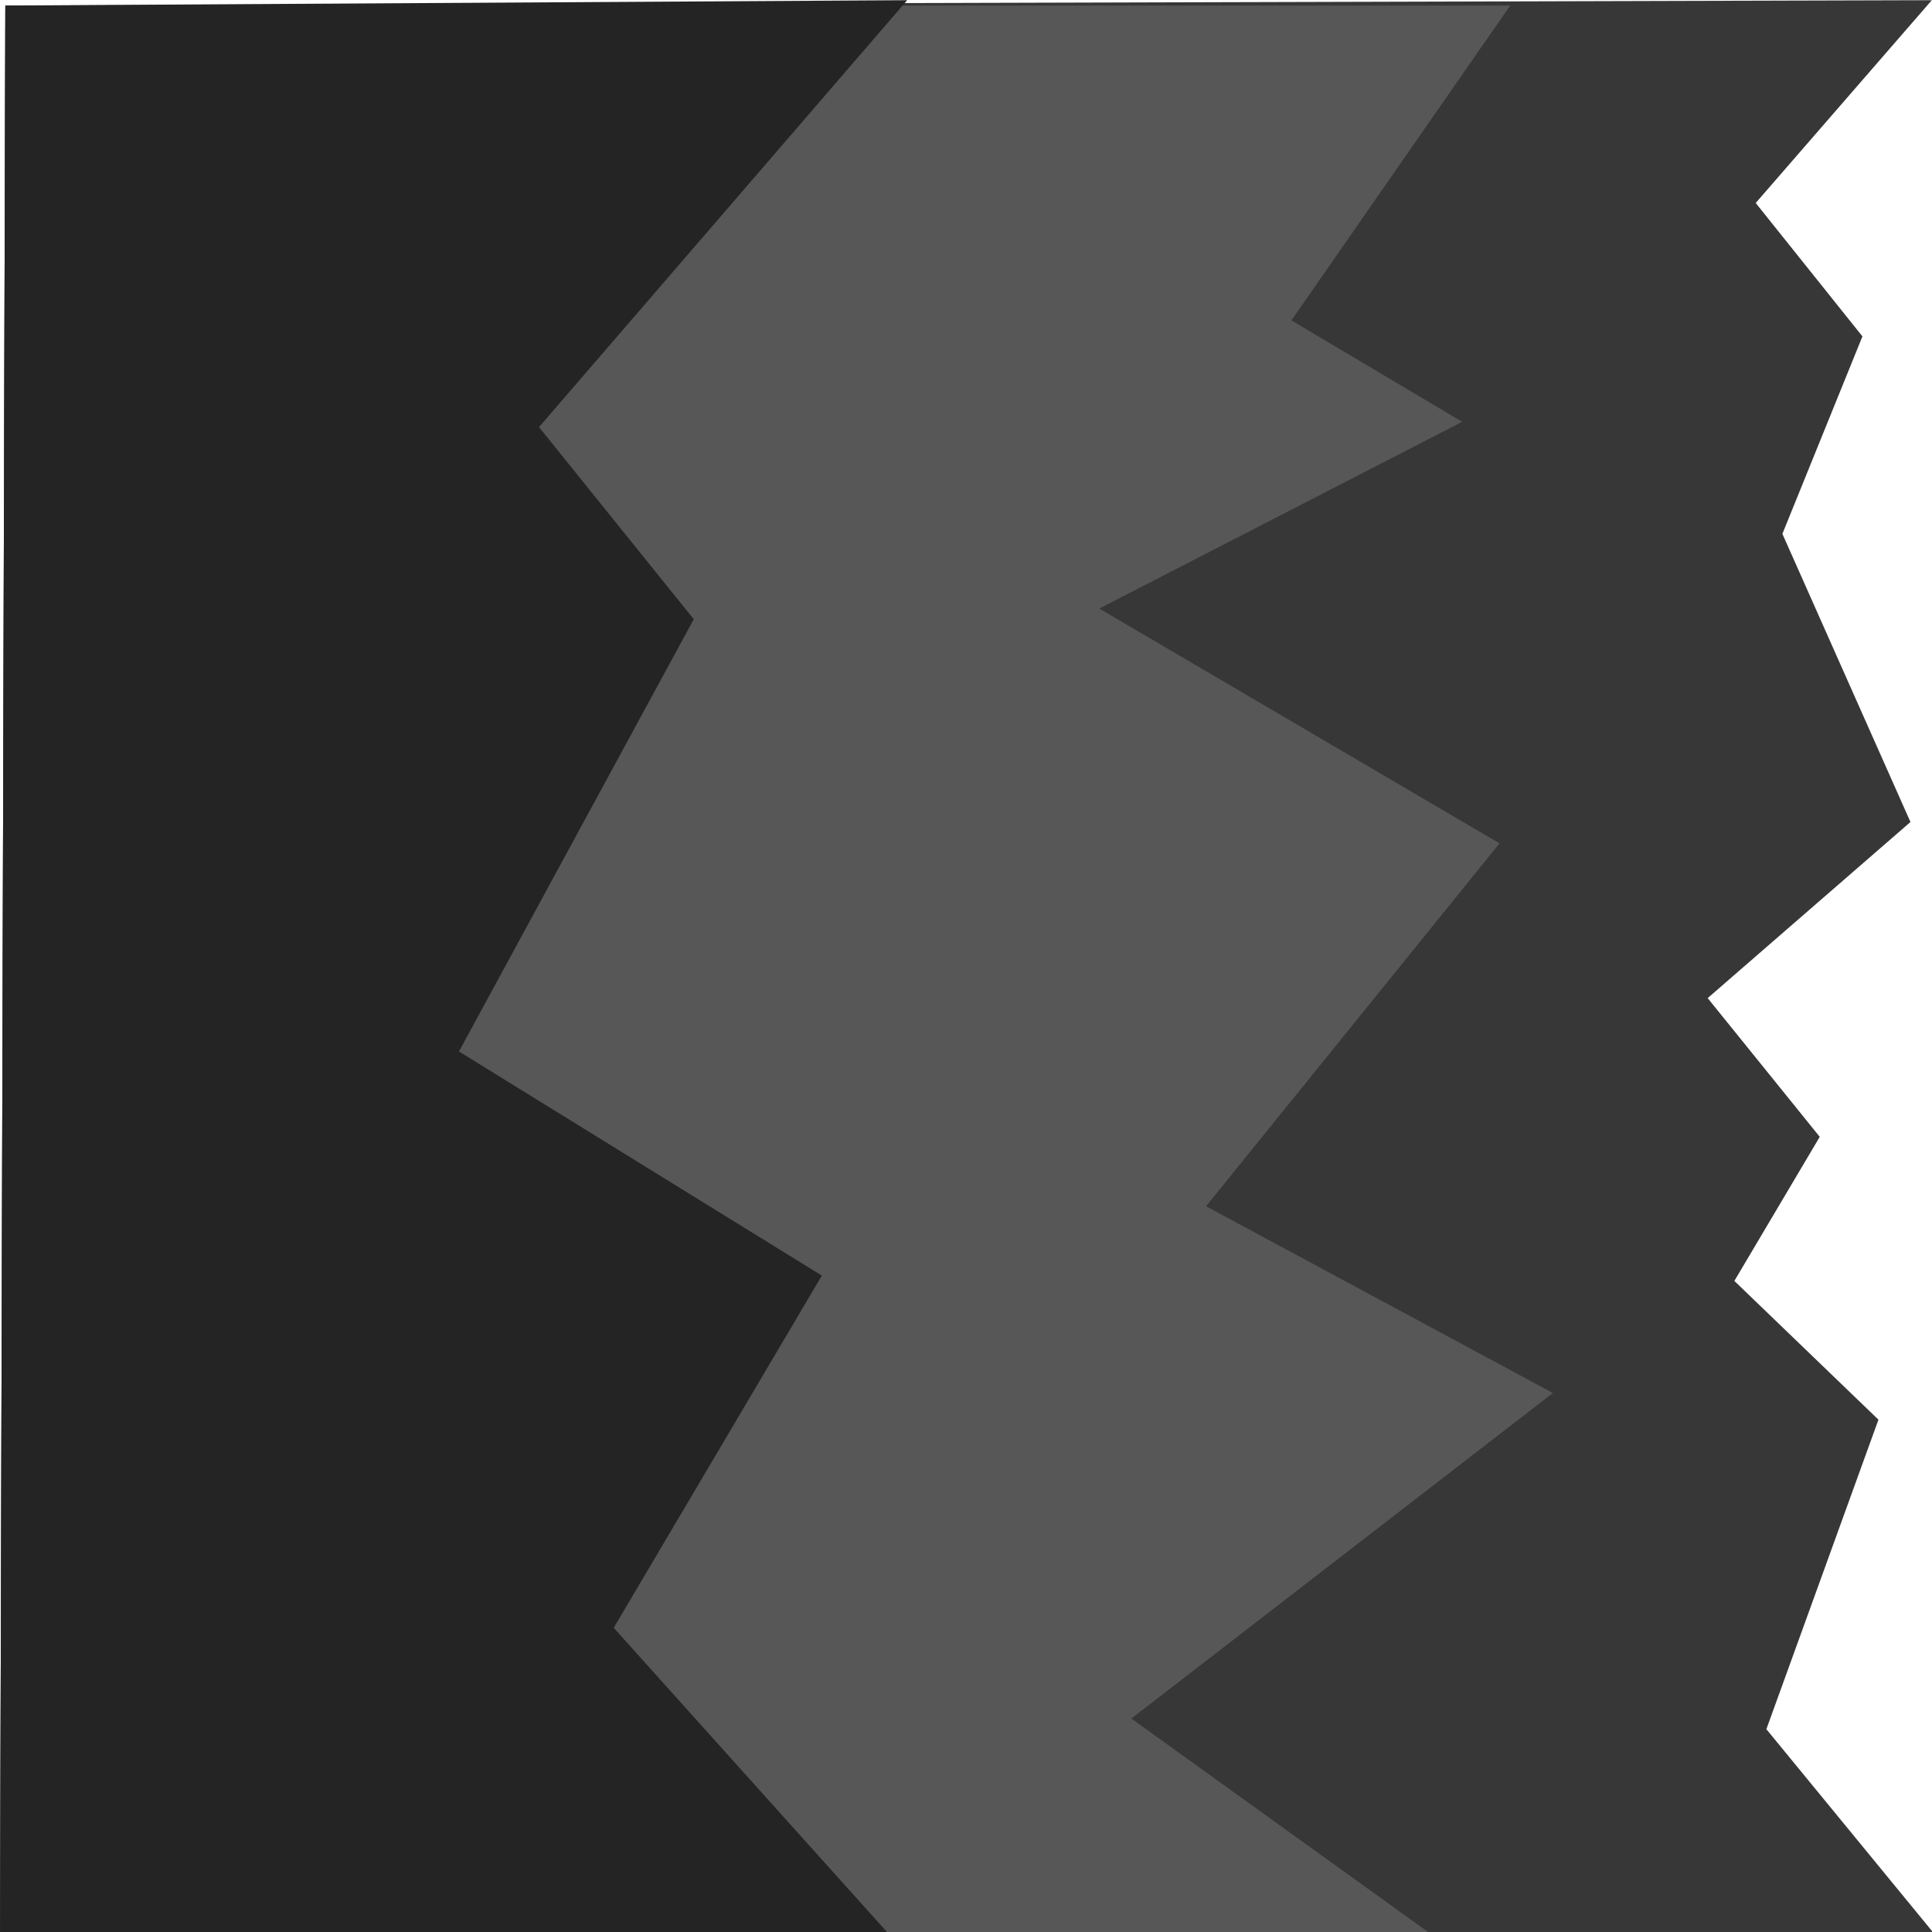 <?xml version="1.0" encoding="UTF-8" standalone="no"?>
<!-- Created with Inkscape (http://www.inkscape.org/) -->

<svg
   xmlns:dc="http://purl.org/dc/elements/1.1/"
   xmlns:cc="http://creativecommons.org/ns#"
   xmlns:rdf="http://www.w3.org/1999/02/22-rdf-syntax-ns#"
   xmlns:svg="http://www.w3.org/2000/svg"
   xmlns="http://www.w3.org/2000/svg"
   xmlns:sodipodi="http://sodipodi.sourceforge.net/DTD/sodipodi-0.dtd"
   xmlns:inkscape="http://www.inkscape.org/namespaces/inkscape"
   width="128"
   height="128"
   viewBox="0 0 128 128"
   id="svg2"
   version="1.1"
   inkscape:version="0.92.4 (5da689c313, 2019-01-14)"
   sodipodi:docname="wallDesert.svg"
   inkscape:export-filename="/Users/oliverbrehm/privat/towerjump/resources/levels/desert/wallDesert.png"
   inkscape:export-xdpi="90"
   inkscape:export-ydpi="90">
  <defs
     id="defs4" />
  <sodipodi:namedview
     id="base"
     pagecolor="#ffffff"
     bordercolor="#666666"
     borderopacity="1.0"
     inkscape:pageopacity="0.0"
     inkscape:pageshadow="2"
     inkscape:zoom="2.8284271"
     inkscape:cx="73.021768"
     inkscape:cy="68.511393"
     inkscape:document-units="px"
     inkscape:current-layer="layer1"
     showgrid="false"
     units="px"
     inkscape:window-width="1440"
     inkscape:window-height="856"
     inkscape:window-x="2"
     inkscape:window-y="0"
     inkscape:window-maximized="0" />
  <g
     inkscape:label="Ebene 1"
     inkscape:groupmode="layer"
     id="layer1"
     transform="translate(0,-924.362)">
    <path
       style="fill:#373737;fill-opacity:1;stroke:none;stroke-width:1px;stroke-linecap:butt;stroke-linejoin:miter;stroke-opacity:1"
       d="m 0.354,924.729 127.633,-0.354 -11.667,13.435 7.071,8.839 -5.303,13.081 8.485,19.092 -13.435,11.667 7.425,9.192 -5.657,9.546 9.546,9.192 -7.425,20.506 11.314,13.789 L 4.8477122e-8,1053.069 Z"
       id="path2197"
       inkscape:connector-curvature="0"
       sodipodi:nodetypes="cccccccccccccc" />
    <path
       style="fill:#575757;stroke:none;stroke-width:1px;stroke-linecap:butt;stroke-linejoin:miter;stroke-opacity:1;fill-opacity:1"
       d="m 0.354,924.729 99.702,-10e-6 -14.496,20.86 11.314,6.718 -24.042,12.374 26.517,15.556 -19.445,24.042 22.981,12.374 -27.931,21.567 20.153,14.496 L 4.8477122e-8,1053.069 Z"
       id="path2199"
       inkscape:connector-curvature="0" />
    <path
       style="fill:#242424;stroke:none;stroke-width:1px;stroke-linecap:butt;stroke-linejoin:miter;stroke-opacity:1;fill-opacity:1"
       d="m 0.354,924.729 59.751,-0.354 -24.395,28.284 10.253,12.728 -15.556,28.638 24.042,14.849 -13.789,23.335 18.738,20.86 L 4.8477122e-8,1053.069 Z"
       id="path2201"
       inkscape:connector-curvature="0" />
  </g>
</svg>
